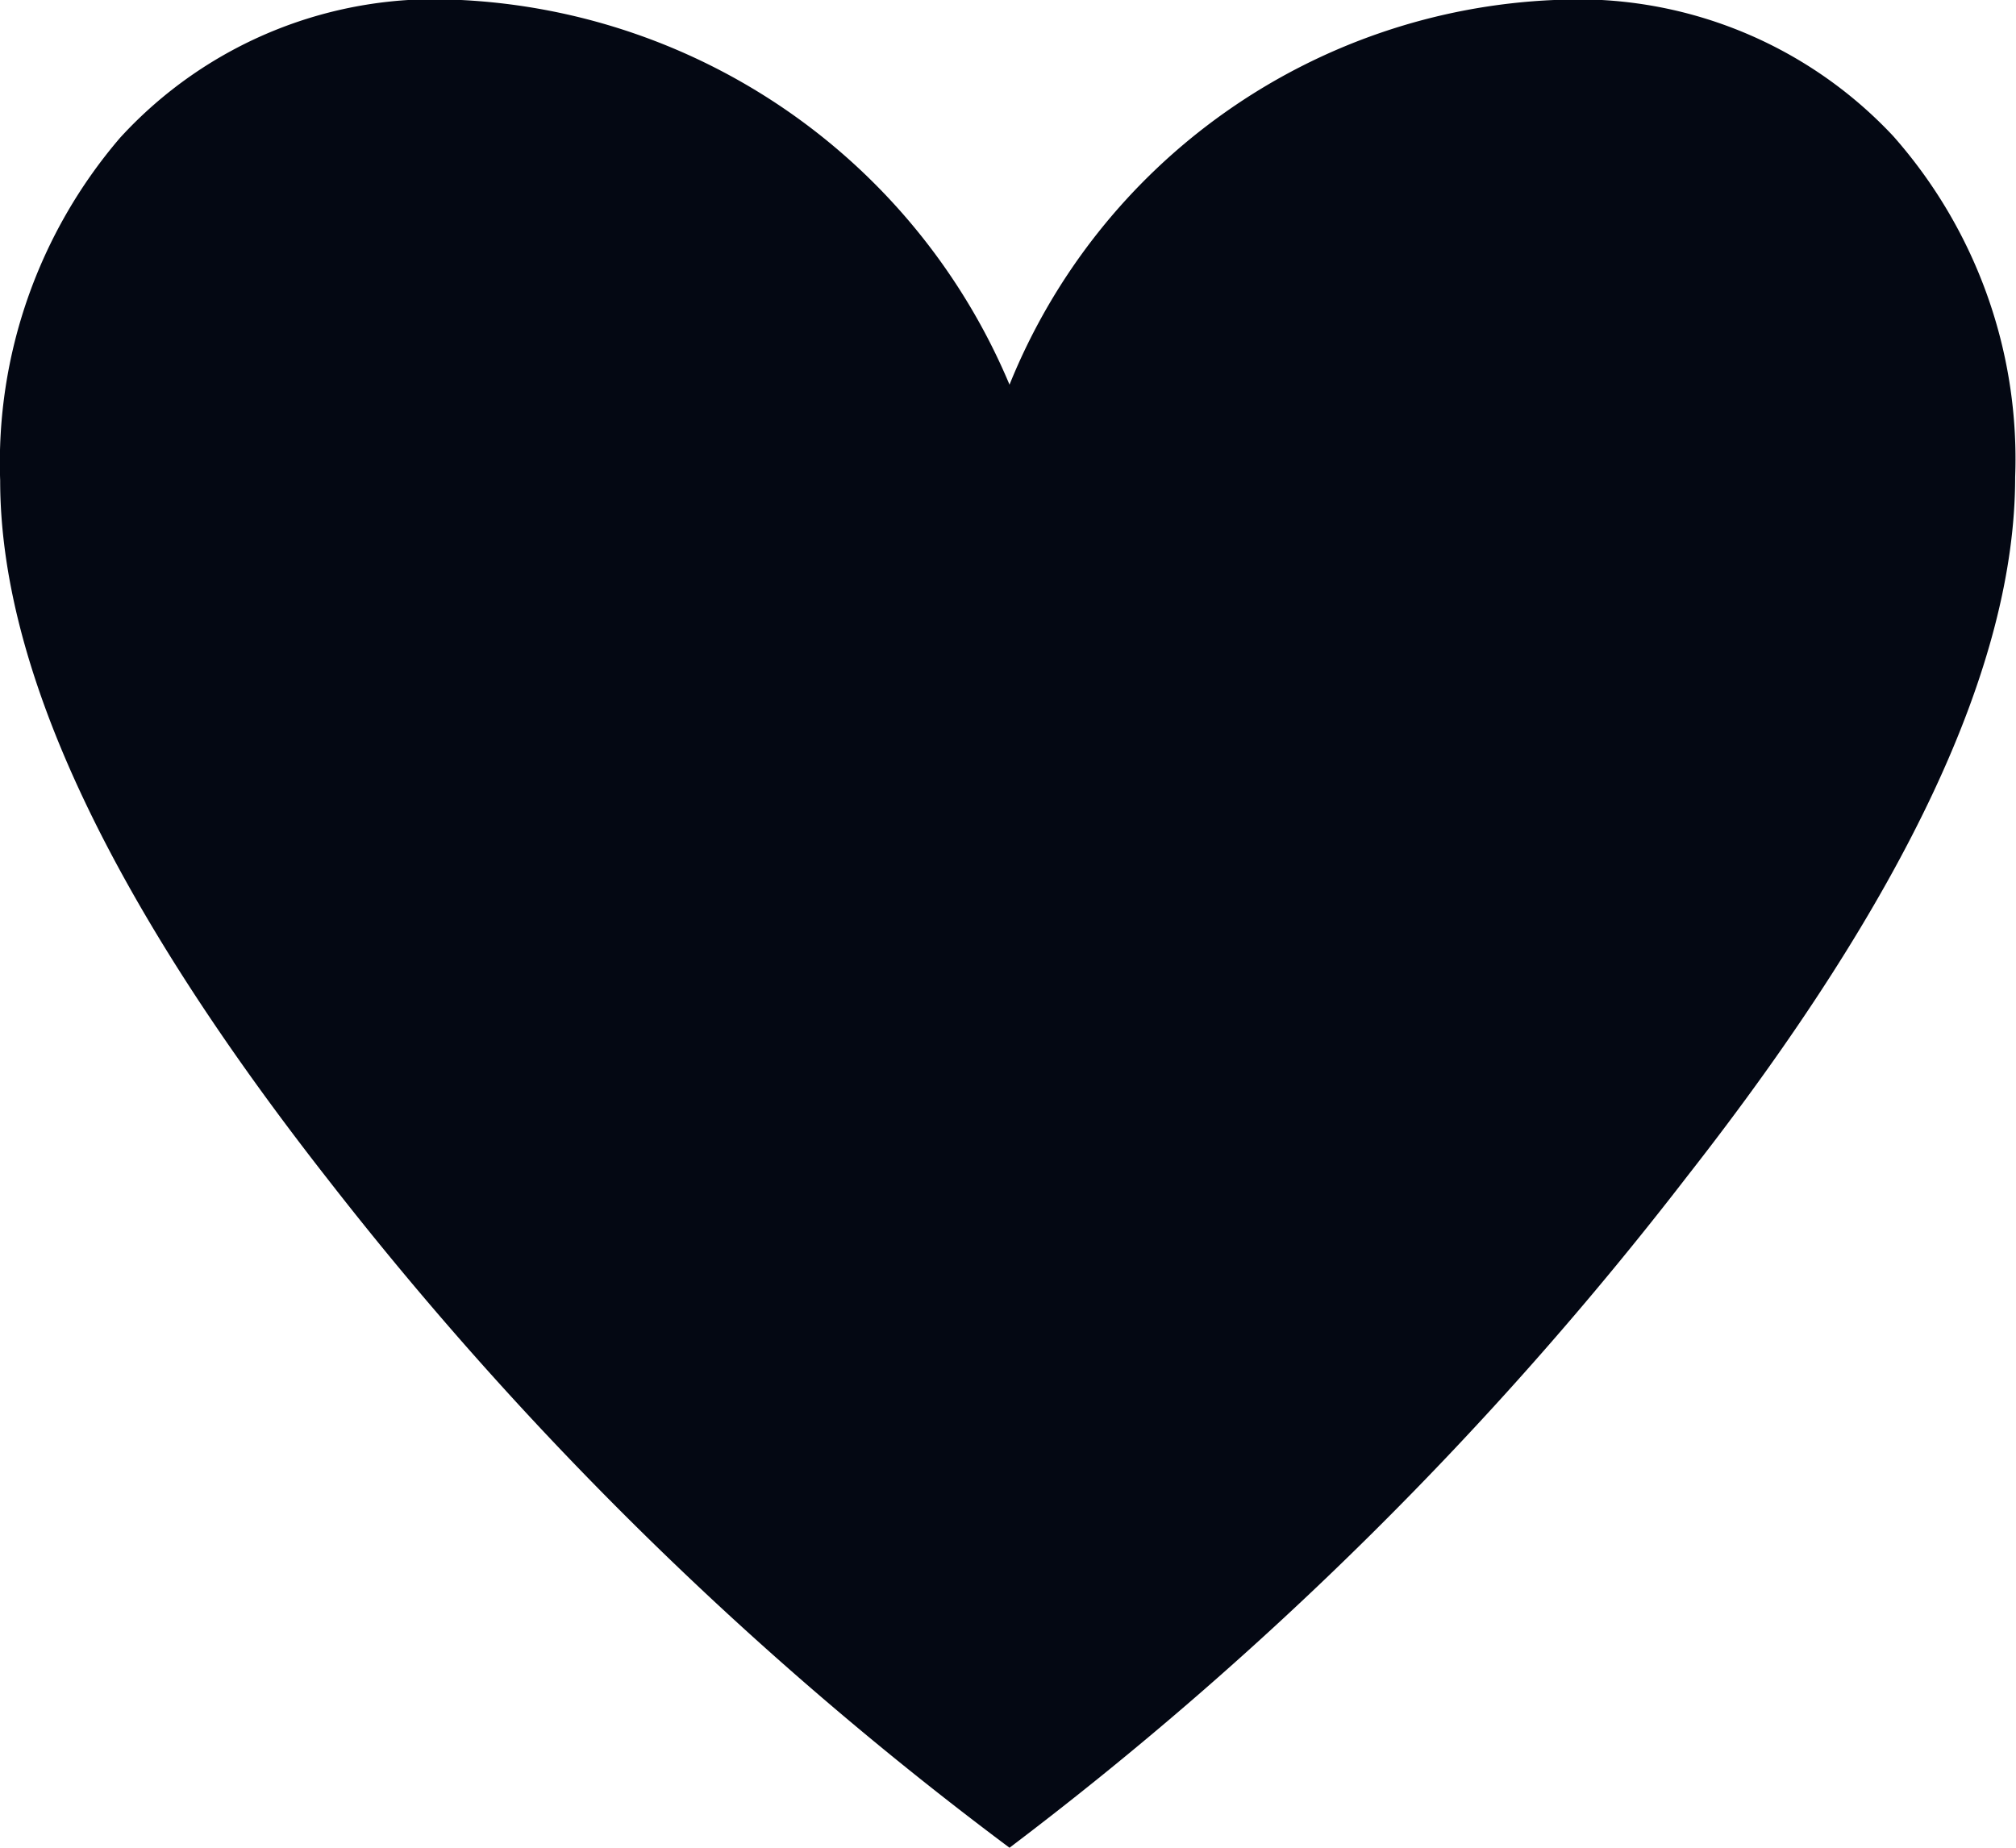 <svg xmlns="http://www.w3.org/2000/svg" width="12" height="11" viewBox="0 0 12 11">
<defs>
    <style>
      .cls-1 {
        fill: #040813;
        fill-rule: evenodd;
      }
    </style>
  </defs>
  <path id="_" data-name="♥" class="cls-1" d="M964.045,1625c1.3-1.66,1.95-3.04,1.95-4.16a2.9,2.9,0,0,0-.726-2.03,2.57,2.57,0,0,0-2.018-.81,3.665,3.665,0,0,0-3.242,2.29,3.744,3.744,0,0,0-3.264-2.29,2.538,2.538,0,0,0-2.03.82,2.972,2.972,0,0,0-.714,2.04c0,1.12.65,2.5,1.95,4.16a21.231,21.231,0,0,0,4.058,3.98,21.361,21.361,0,0,0,4.036-4h0Z" transform="translate(-954 -1618)"/>
</svg>
